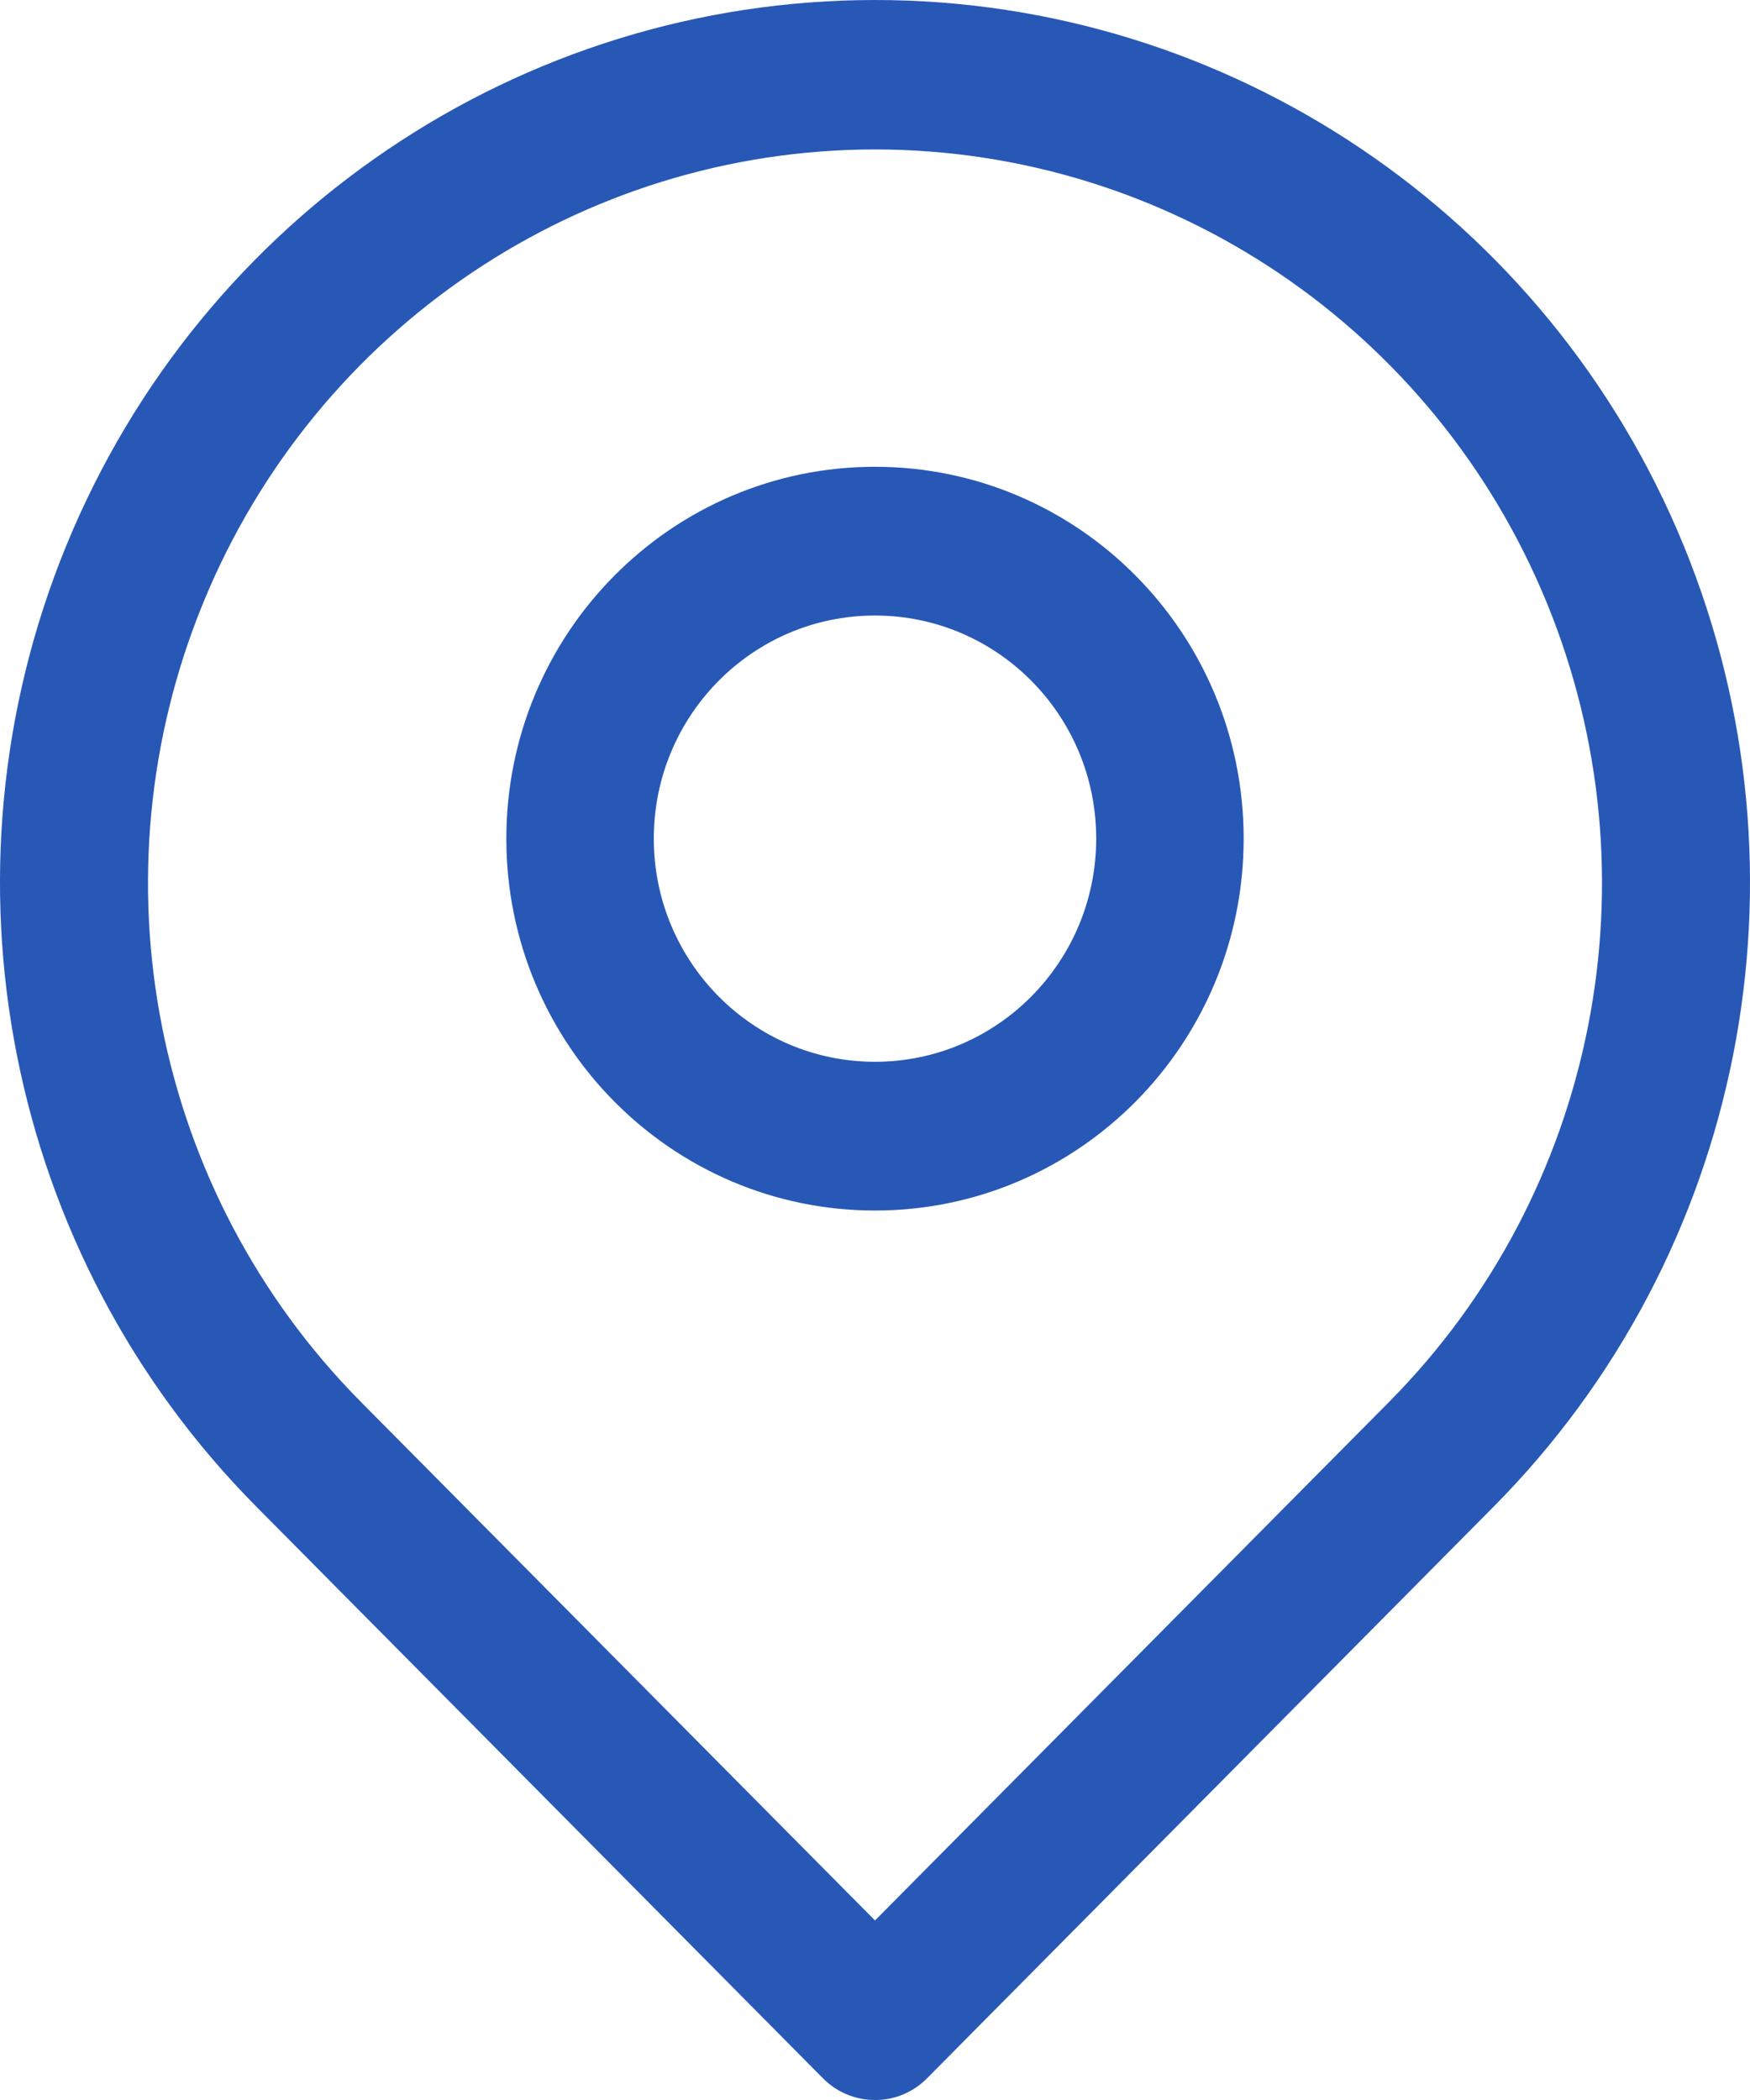 <?xml version="1.0" encoding="UTF-8"?>
<svg width="15px" height="18px" viewBox="0 0 15 18" version="1.1" xmlns="http://www.w3.org/2000/svg" xmlns:xlink="http://www.w3.org/1999/xlink">
    <title>baoduong-location</title>
    <g id="GIS---Mạng-lưới-điện" stroke="none" stroke-width="1" fill="none" fill-rule="evenodd">
        <g id="08.-Vận-hành-bảo-dưỡng---DS" transform="translate(-285, -342)" fill="#2858B6" fill-rule="nonzero">
            <path d="M292.5,342 C295.534,342 298.269,343.844 299.43,346.672 C300.59,349.5 299.947,352.754 297.8,354.917 L292.947,359.813 C292.829,359.933 292.668,360.001 292.5,360 C292.332,360.001 292.171,359.933 292.053,359.813 L287.2,354.917 C285.053,352.754 284.41,349.5 285.57,346.672 C286.731,343.844 289.466,342 292.5,342 Z M292.5,343.281 C289.979,343.282 287.707,344.815 286.743,347.164 C285.779,349.513 286.311,352.217 288.093,354.016 L292.5,358.461 L296.907,354.016 C298.689,352.217 299.221,349.513 298.257,347.164 C297.293,344.815 295.021,343.282 292.5,343.281 Z M292.5,346.001 C294.245,346.001 295.66,347.428 295.66,349.188 C295.66,350.948 294.245,352.376 292.5,352.376 C290.755,352.376 289.34,350.948 289.34,349.188 C289.34,347.428 290.755,346.001 292.5,346.001 Z M292.5,347.276 C291.453,347.276 290.604,348.132 290.604,349.188 C290.604,350.244 291.453,351.101 292.5,351.101 C293.547,351.101 294.396,350.244 294.396,349.188 C294.396,348.132 293.547,347.276 292.5,347.276 Z" id="baoduong-location"></path>
        </g>
    </g>
</svg>